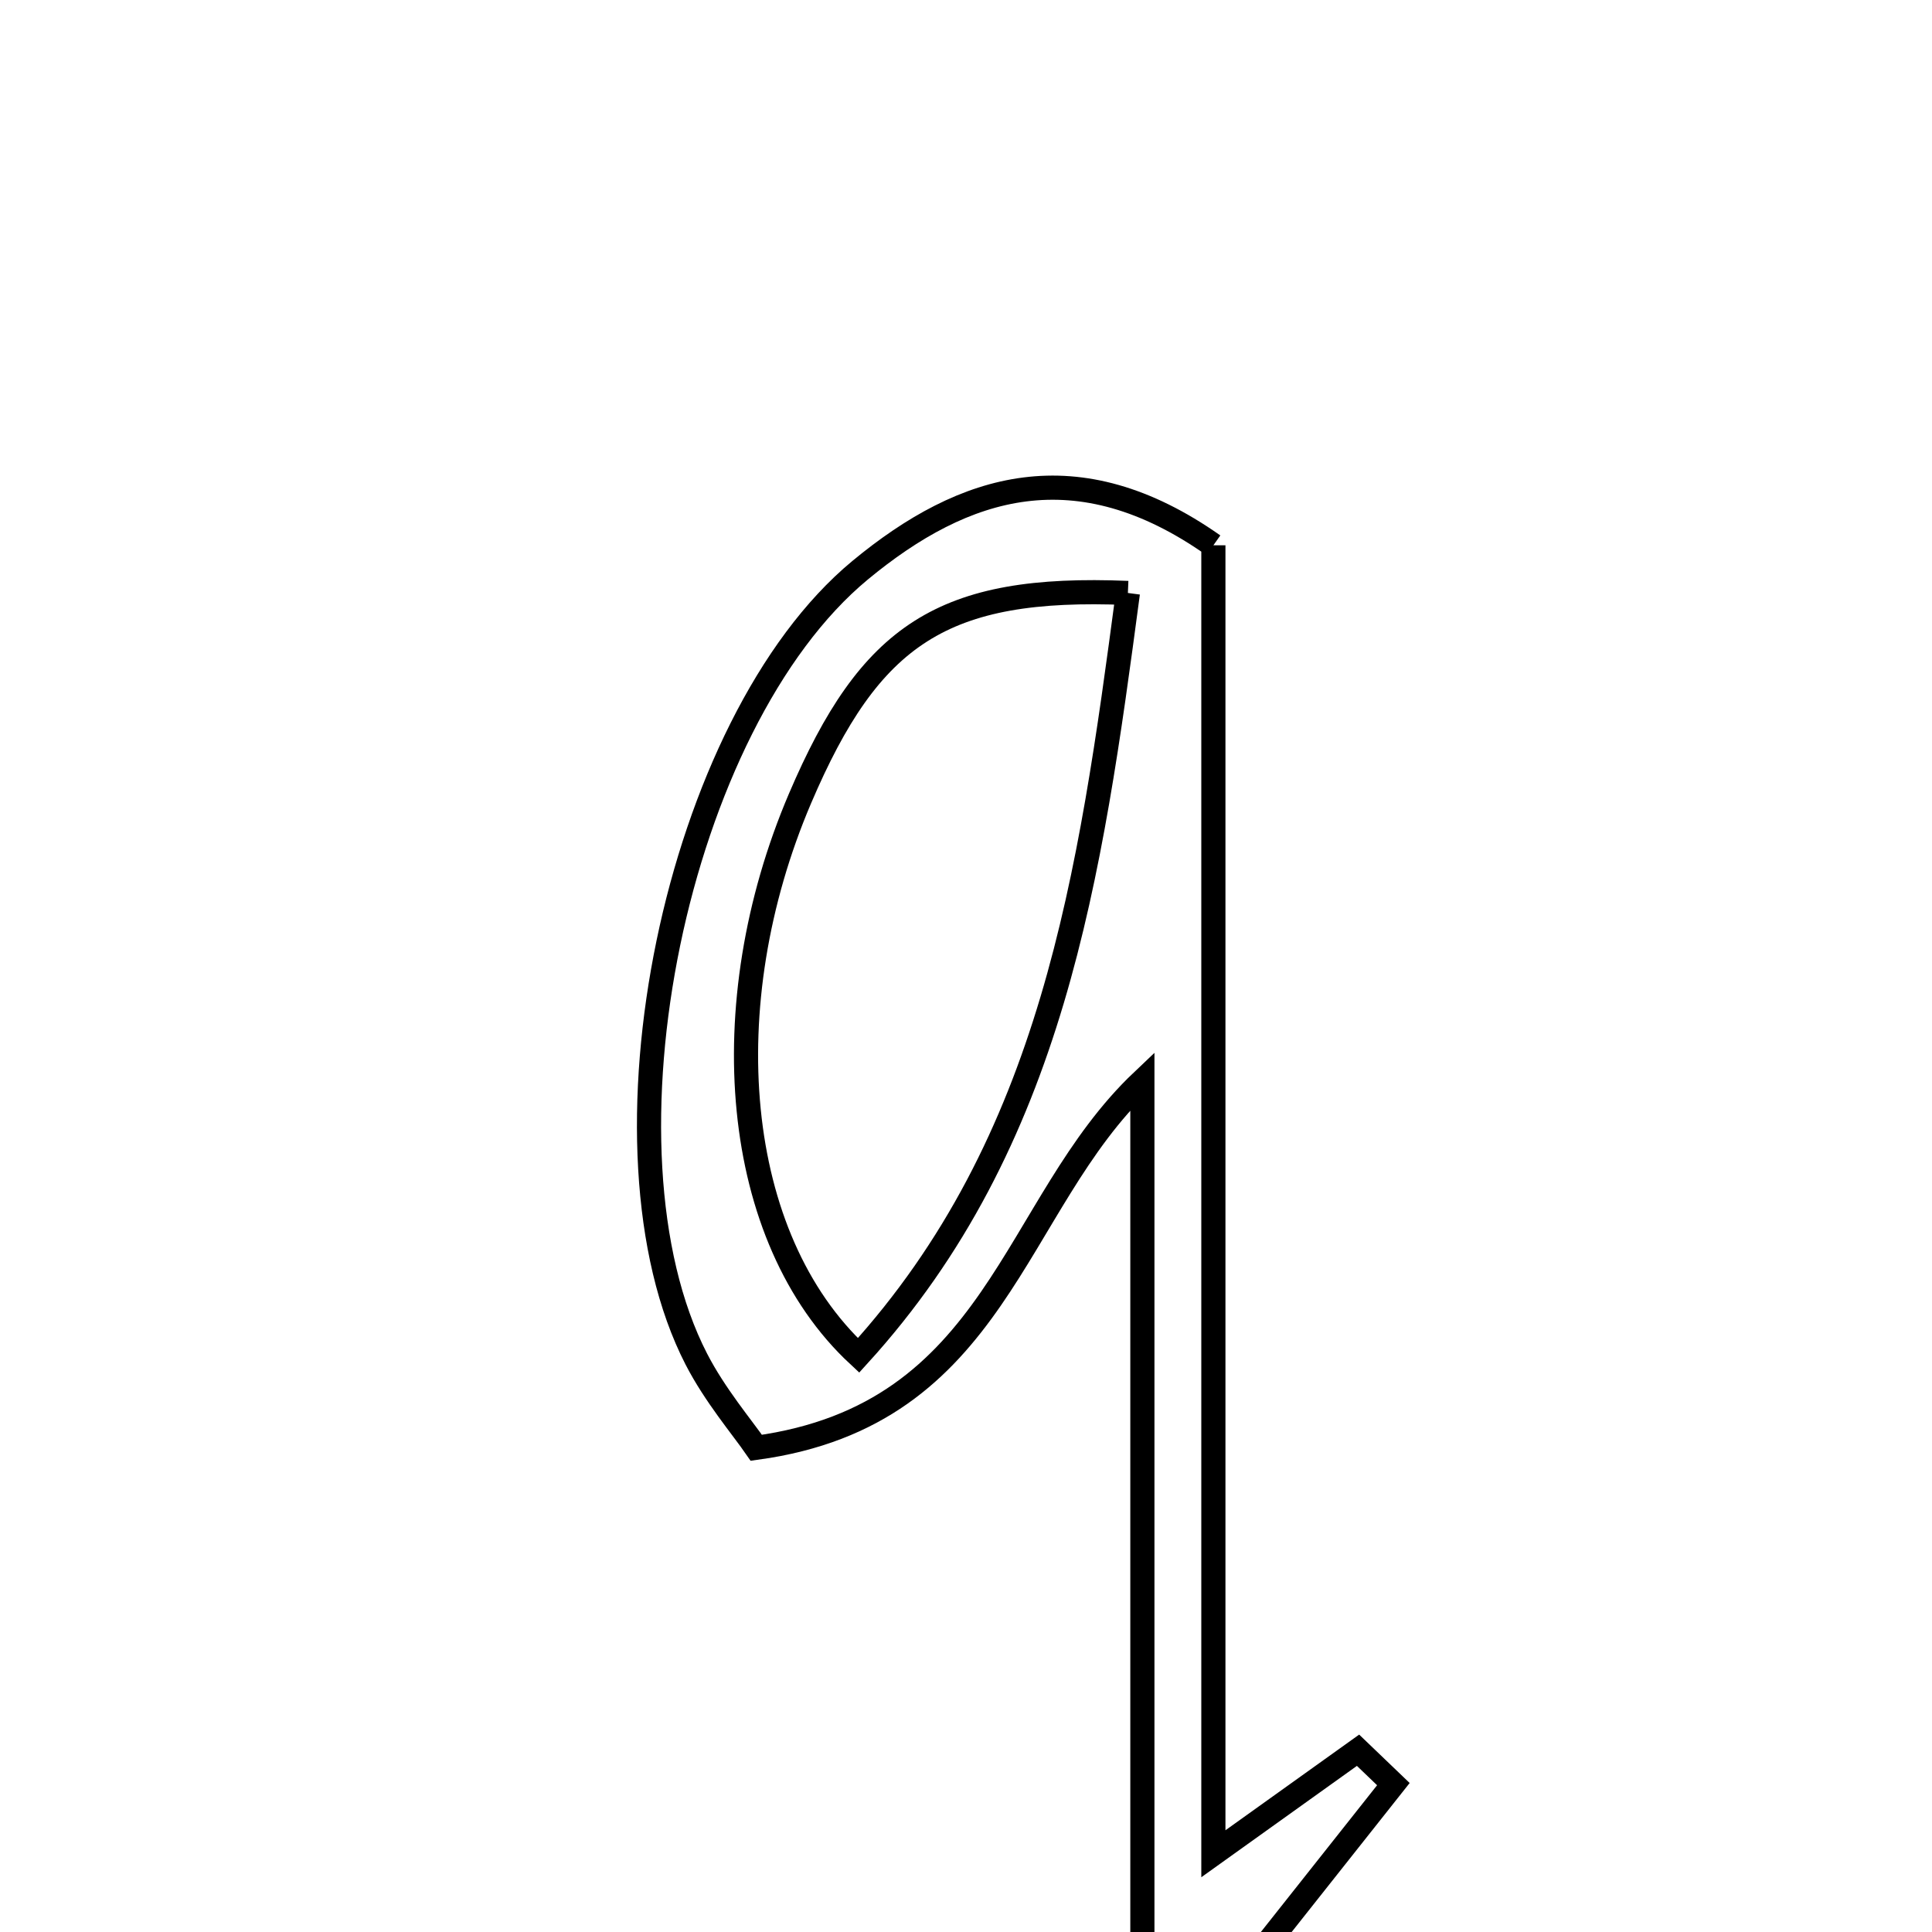 <svg xmlns="http://www.w3.org/2000/svg" viewBox="0.0 0.0 24.0 24.0" height="200px" width="200px"><path fill="none" stroke="black" stroke-width=".3" stroke-opacity="1.0"  filling="0" d="M15.073 6.774 C15.073 12 15.073 17.32 15.073 23.028 C15.865 22.461 16.367 22.101 16.87 21.742 C17.016 21.882 17.162 22.022 17.309 22.163 C16.492 23.194 15.675 24.226 14.858 25.258 C14.636 25.175 14.414 25.092 14.191 25.009 C14.191 21.149 14.191 17.288 14.191 13.428 C12.559 14.976 12.407 17.571 9.395 17.985 C9.22 17.731 8.882 17.334 8.65 16.883 C7.303 14.266 8.393 8.982 10.684 7.084 C11.982 6.01 13.383 5.584 15.073 6.774"></path>
<path fill="none" stroke="black" stroke-width=".3" stroke-opacity="1.0"  filling="0" d="M14.011 7.366 C13.543 10.887 13.082 14.182 10.665 16.837 C9.09 15.375 8.844 12.483 9.938 9.919 C10.81 7.877 11.709 7.271 14.011 7.366"></path></svg>